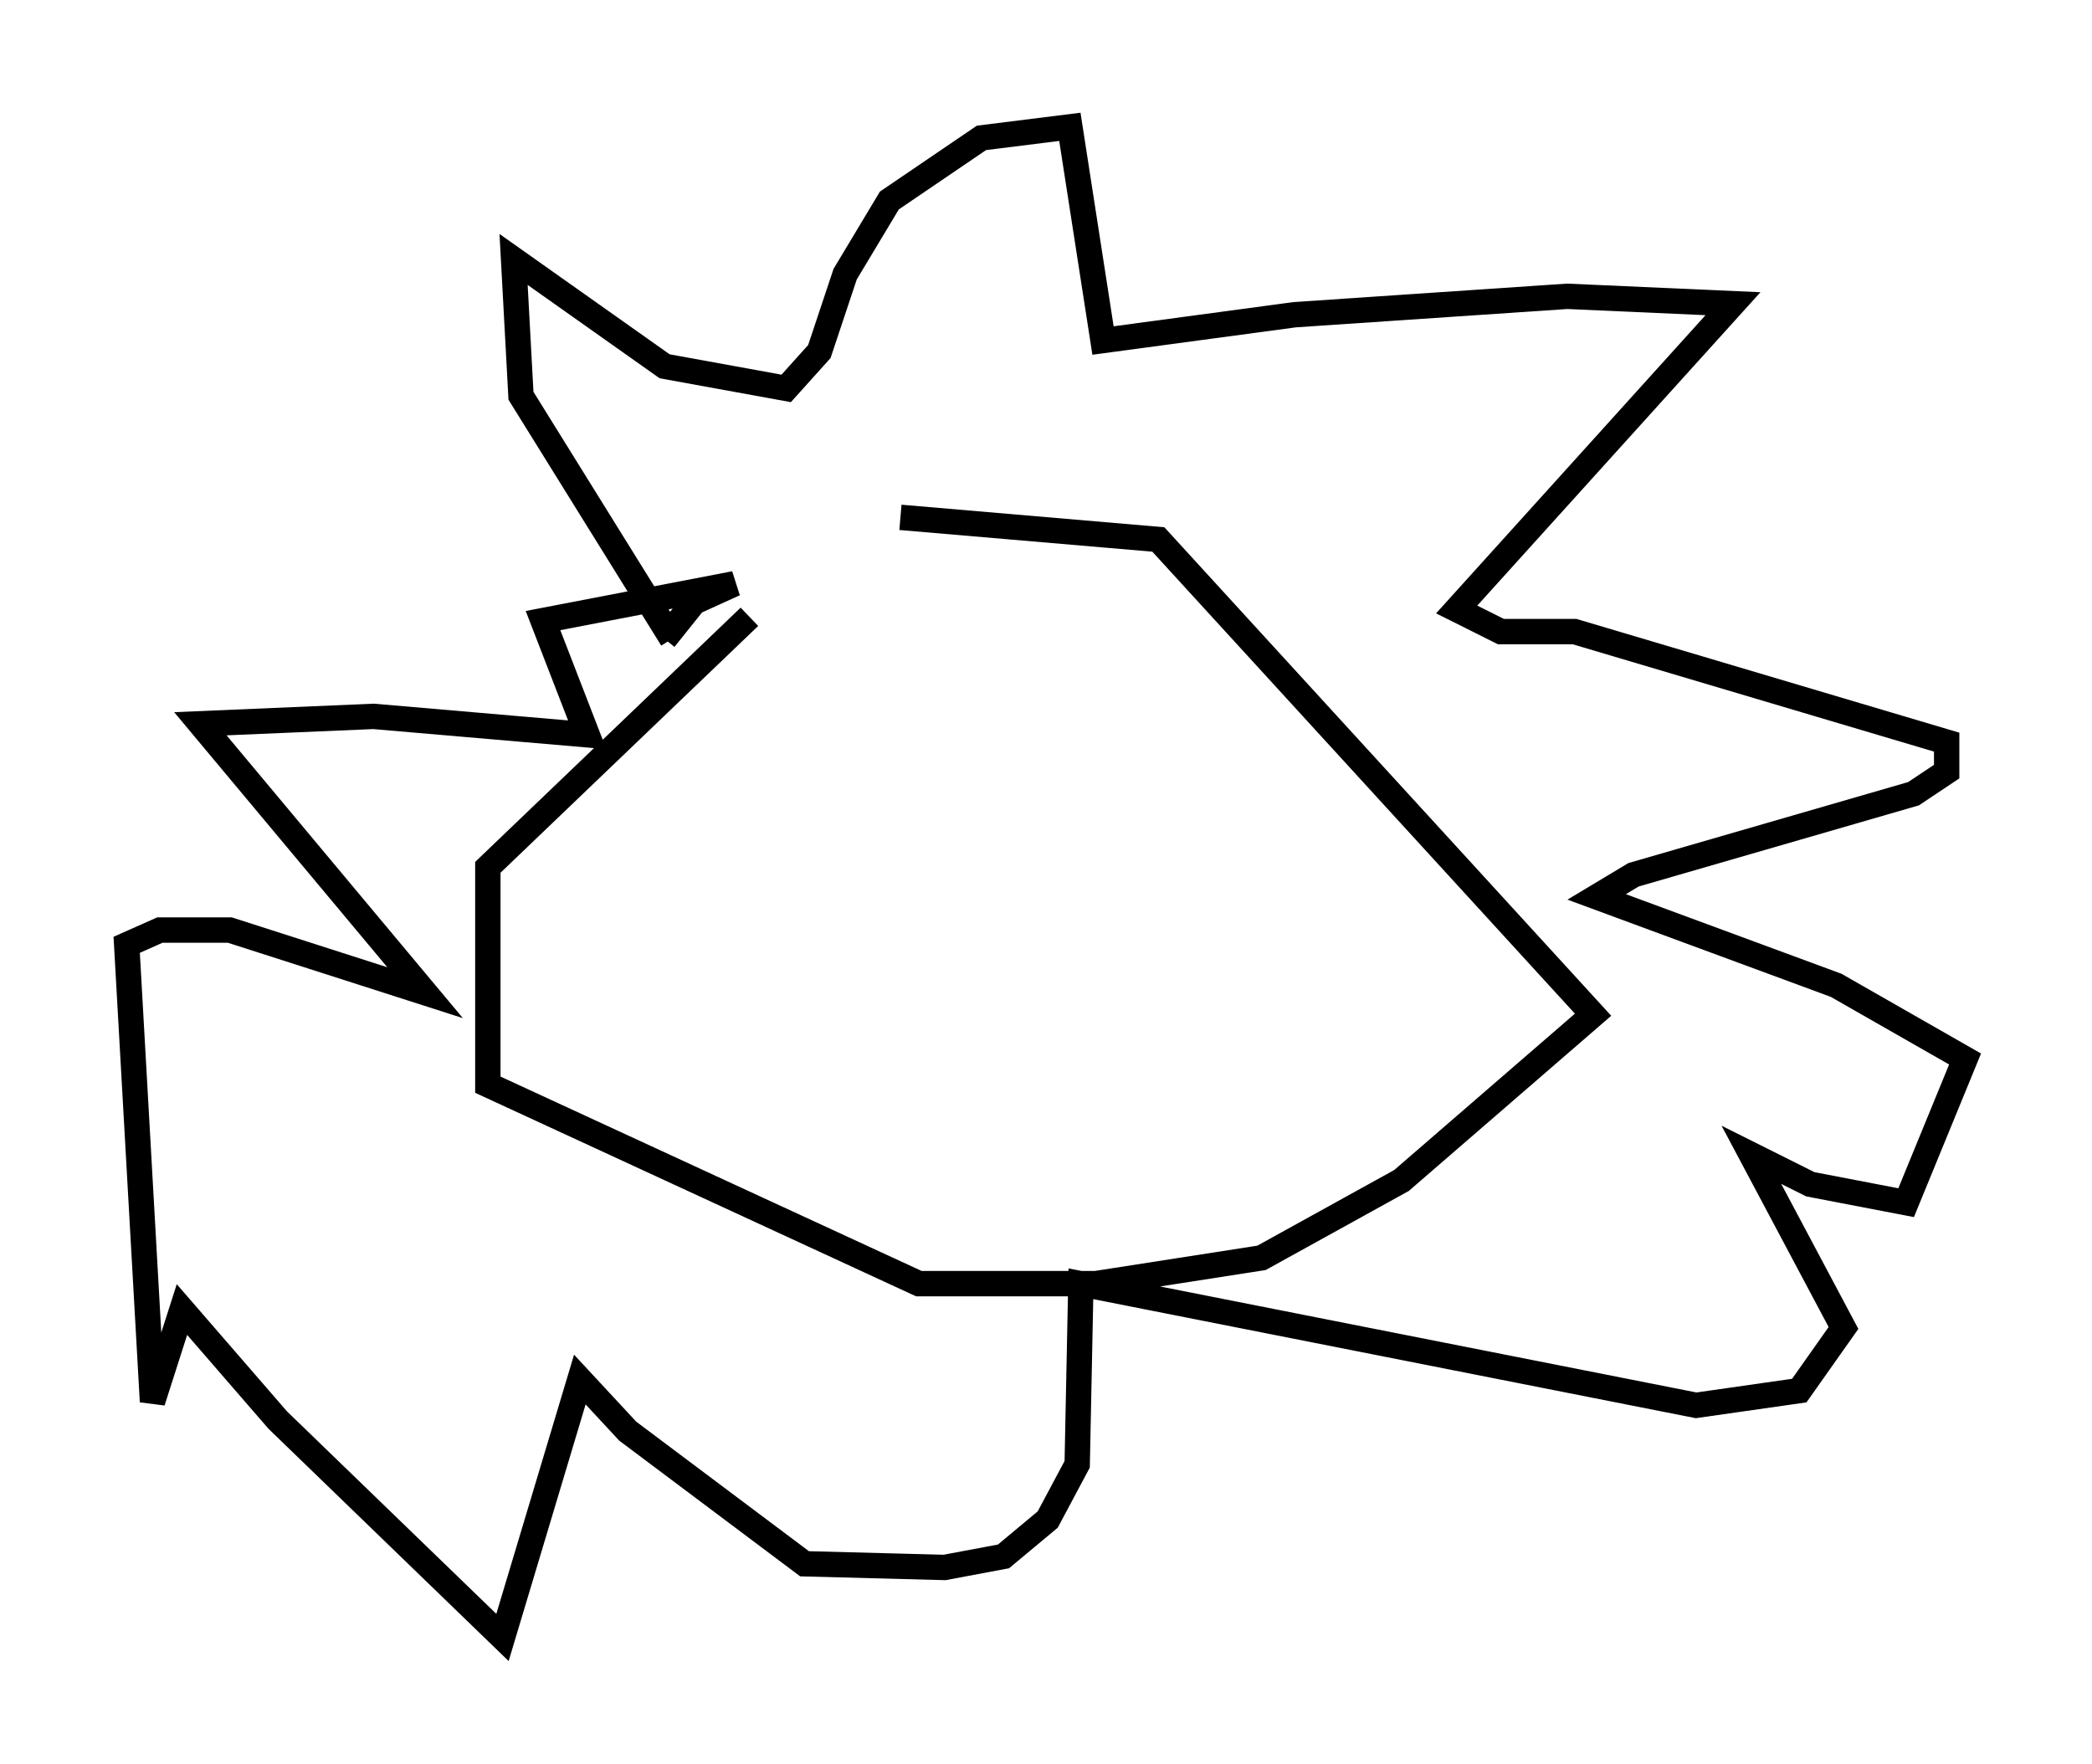 <?xml version="1.0" encoding="utf-8" ?>
<svg baseProfile="full" height="69.553" version="1.1" width="82.48" xmlns="http://www.w3.org/2000/svg" xmlns:ev="http://www.w3.org/2001/xml-events" xmlns:xlink="http://www.w3.org/1999/xlink"><defs /><rect fill="white" height="69.553" width="82.48" x="0" y="0" /><path d="M35.793, 21.268 m-6.246, 3.05 l-10.313, 9.877 0.0, 8.57 l16.994, 7.844 6.972, 0.0 l6.536, -1.017 5.52, -3.05 l7.553, -6.536 -17.14, -18.737 l-10.168, -0.872 m-9.006, 4.793 l-5.955, -9.587 -0.291, -5.374 l5.955, 4.212 4.793, 0.872 l1.307, -1.453 1.017, -3.05 l1.743, -2.905 3.631, -2.469 l3.486, -0.436 1.307, 8.425 l7.553, -1.017 10.749, -0.726 l6.536, 0.291 -10.894, 12.056 l1.743, 0.872 2.905, 0.0 l14.67, 4.358 0.0, 1.162 l-1.307, 0.872 -11.039, 3.196 l-1.453, 0.872 9.441, 3.486 l5.084, 2.905 -2.324, 5.665 l-3.777, -0.726 -2.324, -1.162 l3.631, 6.827 -1.743, 2.469 l-4.067, 0.581 -24.257, -4.793 l-0.145, 7.117 -1.162, 2.179 l-1.743, 1.453 -2.324, 0.436 l-5.52, -0.145 -6.972, -5.229 l-1.888, -2.034 -3.05, 10.168 l-8.86, -8.57 -3.777, -4.358 l-1.162, 3.631 -1.017, -18.011 l1.307, -0.581 2.76, 0.0 l7.698, 2.469 -8.86, -10.603 l6.827, -0.291 8.425, 0.726 l-1.743, -4.503 7.553, -1.453 l-1.598, 0.726 -1.162, 1.453 " fill="none" stroke="black" stroke-width="1" /></svg>